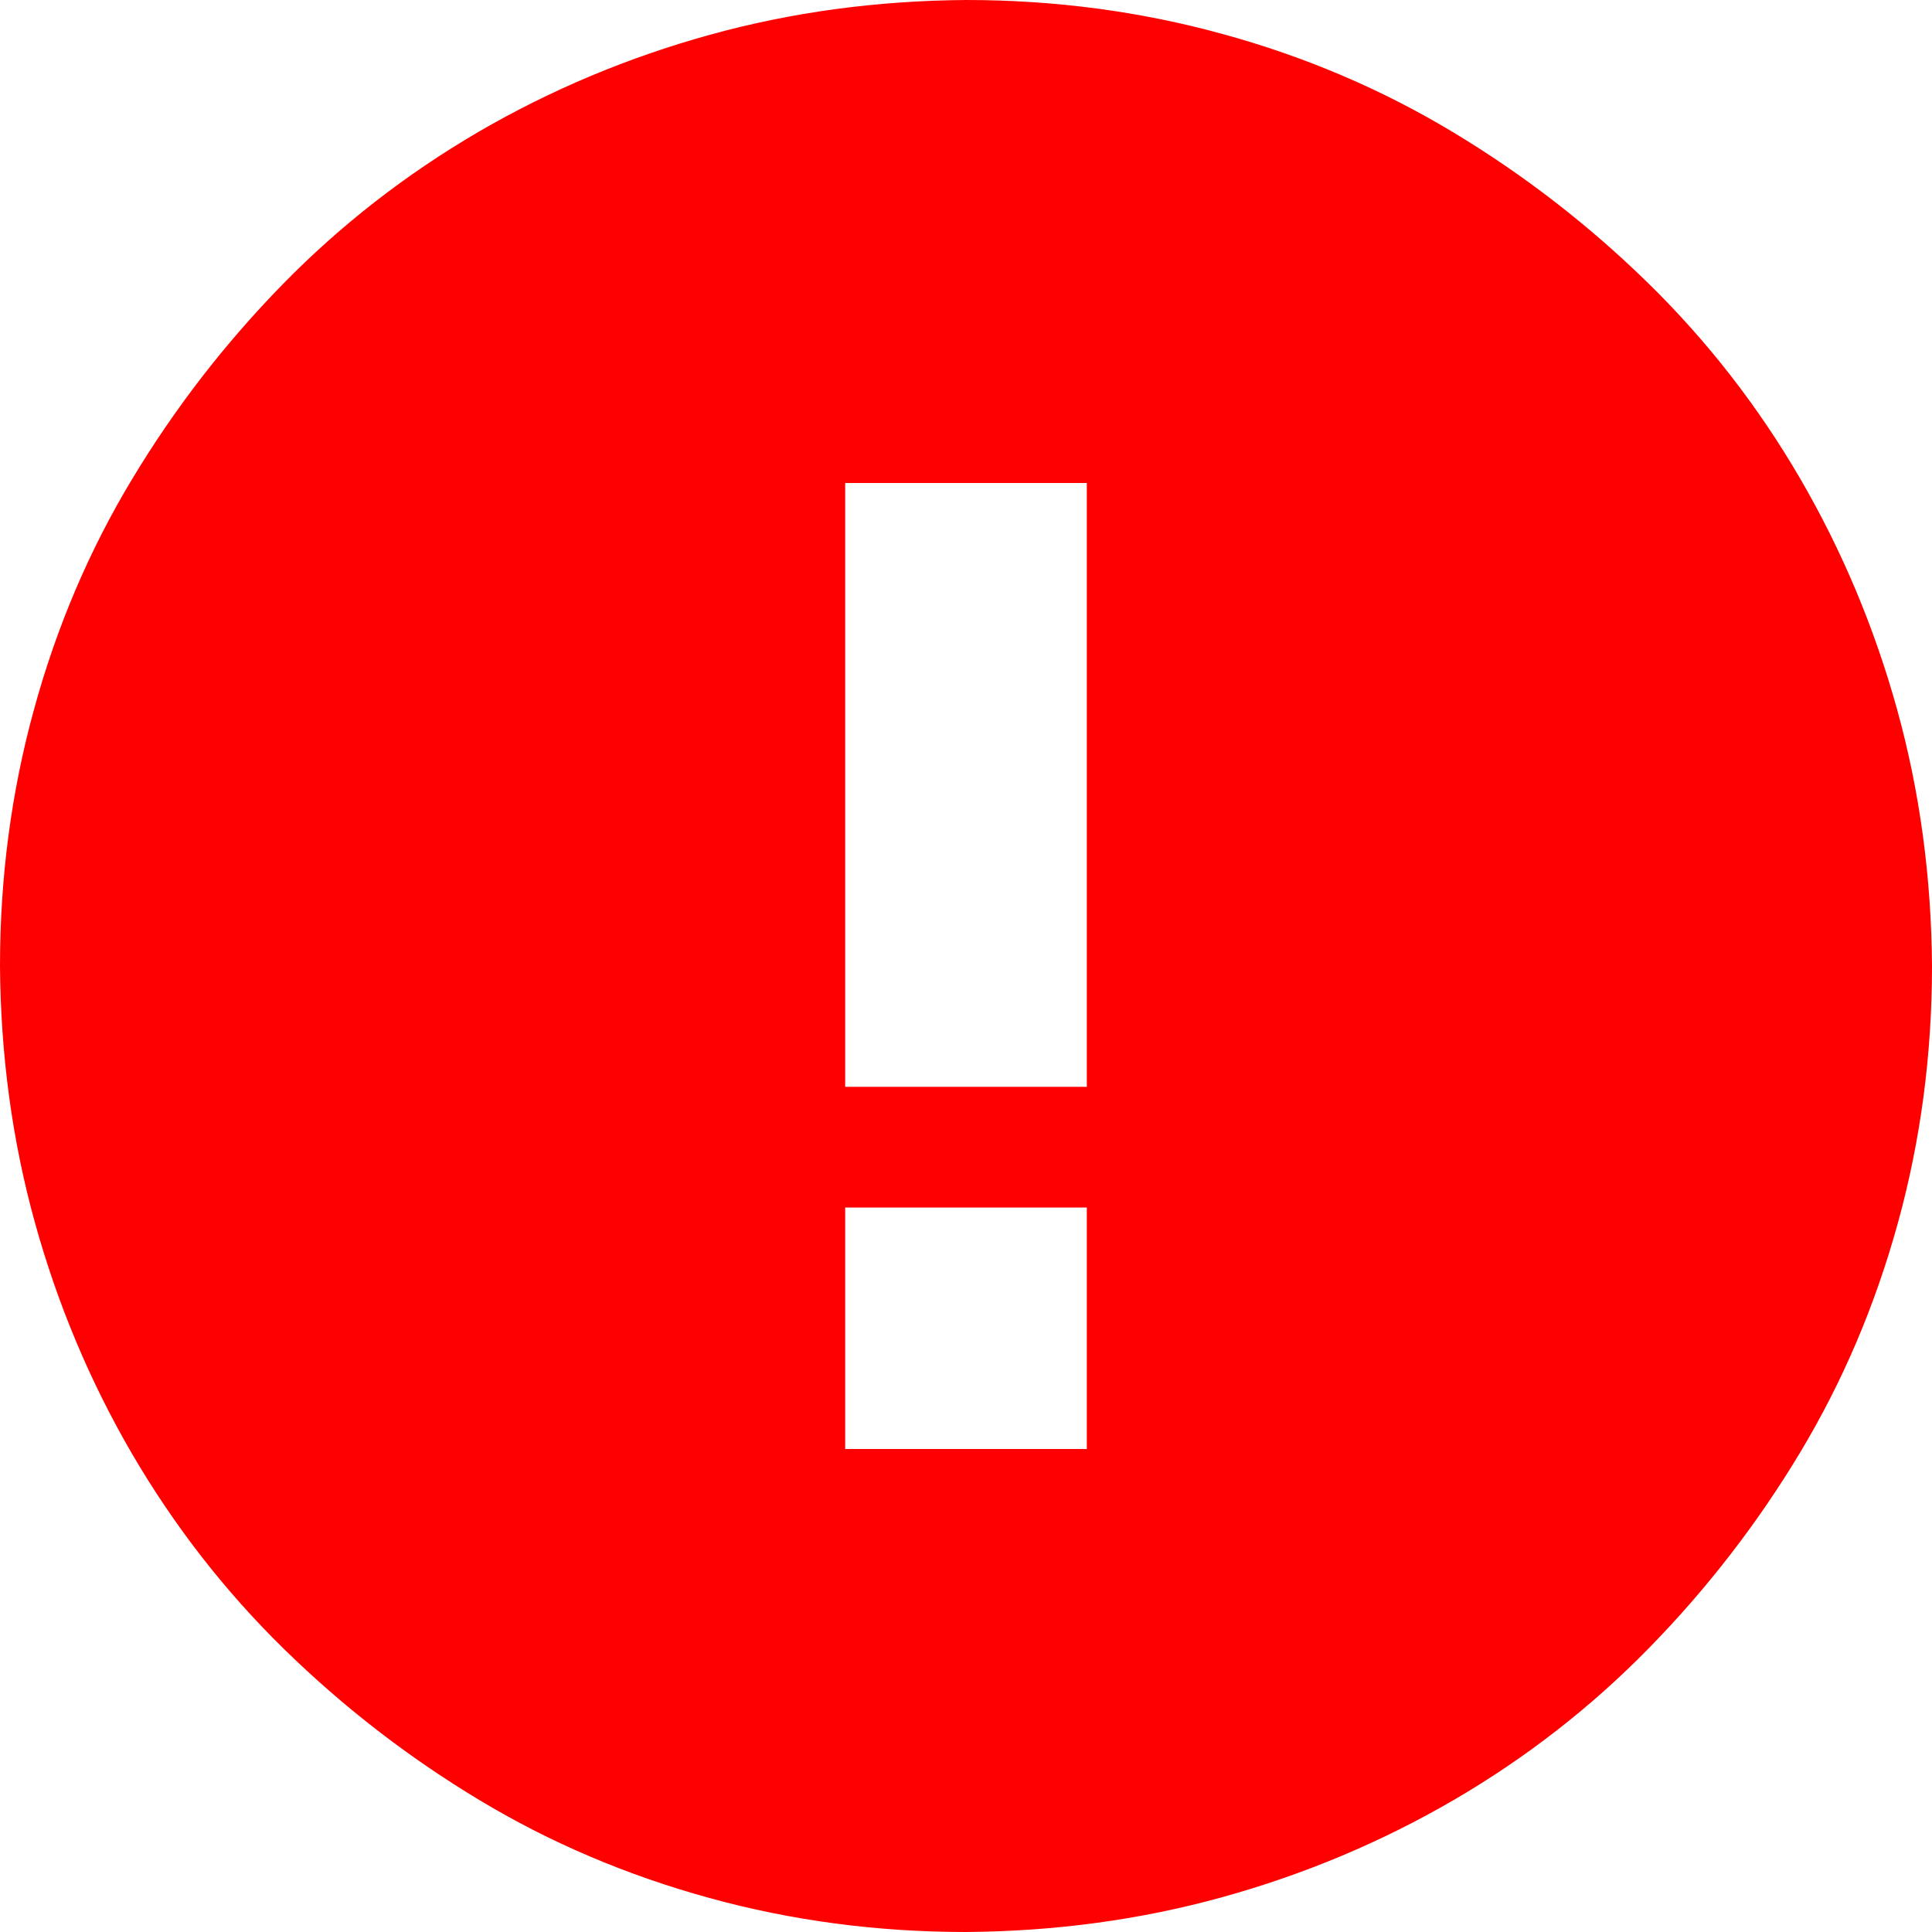 <svg width="15" height="15" viewBox="0 0 15 15" fill="none" xmlns="http://www.w3.org/2000/svg">
<g clip-path="url(#clip0_114_2)">
<path d="M7.5 0C8.188 0 8.853 0.088 9.492 0.264C10.132 0.439 10.727 0.693 11.279 1.025C11.831 1.357 12.336 1.748 12.795 2.197C13.254 2.646 13.648 3.152 13.975 3.713C14.302 4.275 14.553 4.873 14.729 5.508C14.905 6.143 14.995 6.807 15 7.5C15 8.188 14.912 8.853 14.736 9.492C14.56 10.132 14.307 10.727 13.975 11.279C13.643 11.831 13.252 12.336 12.803 12.795C12.354 13.254 11.848 13.648 11.287 13.975C10.725 14.302 10.127 14.553 9.492 14.729C8.857 14.905 8.193 14.995 7.5 15C6.812 15 6.147 14.912 5.508 14.736C4.868 14.56 4.272 14.307 3.721 13.975C3.169 13.643 2.664 13.252 2.205 12.803C1.746 12.354 1.353 11.848 1.025 11.287C0.698 10.725 0.447 10.127 0.271 9.492C0.095 8.857 0.005 8.193 0 7.5C0 6.812 0.088 6.147 0.264 5.508C0.439 4.868 0.693 4.272 1.025 3.721C1.357 3.169 1.748 2.664 2.197 2.205C2.646 1.746 3.152 1.353 3.713 1.025C4.275 0.698 4.873 0.447 5.508 0.271C6.143 0.095 6.807 0.005 7.5 0ZM8.438 11.25V9.375H6.562V11.25H8.438ZM8.438 8.438V3.75H6.562V8.438H8.438Z" fill="#FF0000"/>
</g>
<defs>
<clipPath id="clip0_114_2">
<rect width="15" height="15" fill="white"/>
</clipPath>
</defs>
</svg>
